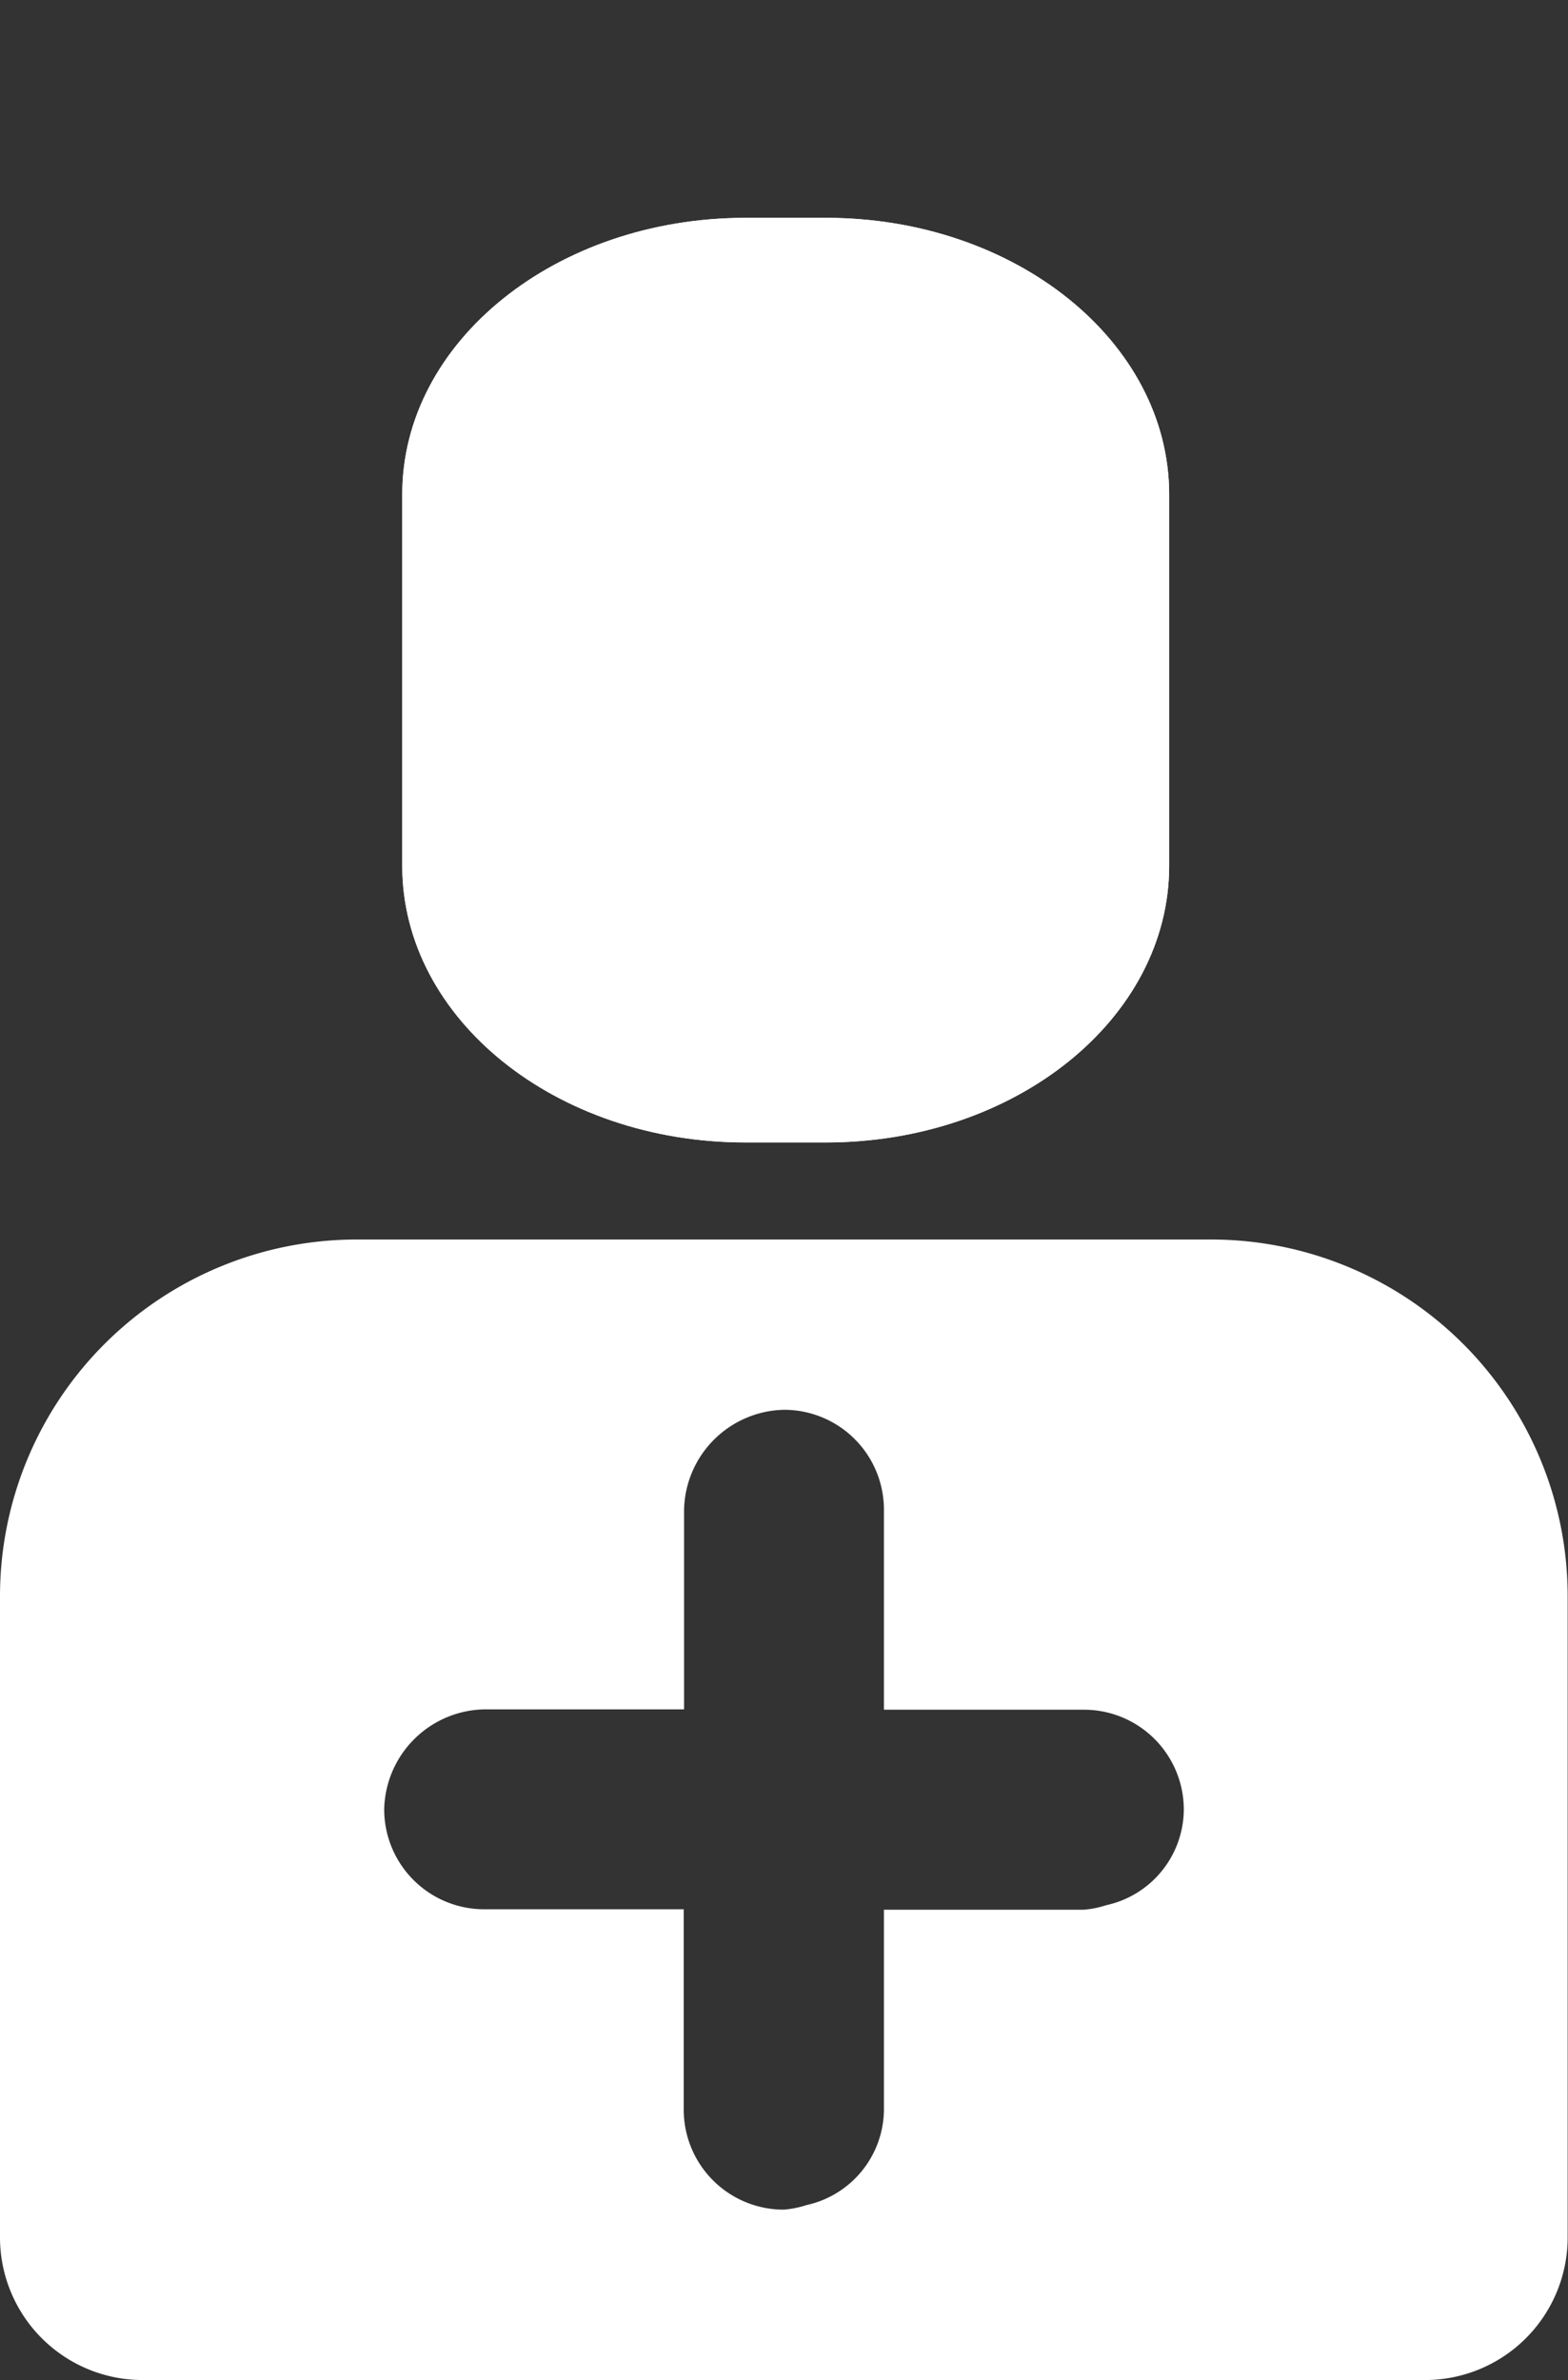 <svg xmlns="http://www.w3.org/2000/svg" xmlns:xlink="http://www.w3.org/1999/xlink" viewBox="0 0 138.15 209.66"><rect x="0" y="0" width="138.15" height="209.66" fill="#333333" stroke="none"/><defs><style>.cls-1{fill:#fff;}.cls-2{clip-path:url(#clip-path);}</style><clipPath id="clip-path" transform="translate(0 19.19)"><path class="cls-1" d="M65.68,0C49,0,35.44,10.91,35.44,24.36V57.09c0,13.46,13.53,24.36,30.24,24.36h7.09c16.69,0,30.24-10.9,30.24-24.36V24.36C103,10.91,89.46,0,72.77,0Z"/></clipPath></defs><g id="Layer_2" data-name="Layer 2"><g id="Enrolment"><path class="cls-1" d="M65.68,0C49,0,35.44,10.91,35.44,24.36V57.09c0,13.46,13.53,24.36,30.24,24.36h7.09c16.69,0,30.24-10.9,30.24-24.36V24.36C103,10.91,89.46,0,72.77,0Z" transform="translate(0 19.19)"/><g class="cls-2"><rect class="cls-1" x="11.64" width="115.16" height="119.83"/></g><path class="cls-1" d="M106.76,90H31.4A31.43,31.43,0,0,0,0,121.39v56.52a12.57,12.57,0,0,0,12.56,12.56h113a12.57,12.57,0,0,0,12.56-12.56V166.64l0-7.79c0,.08,0,.14,0,.22V121.39A31.42,31.42,0,0,0,106.76,90Zm-9.29,58.64a8.59,8.59,0,0,1-2,.4H77.88v17.61a8.68,8.68,0,0,1-6.83,8.41,8.61,8.61,0,0,1-2,.4,8.81,8.81,0,0,1-8.81-8.81V149H42.66a8.81,8.81,0,0,1-8.81-8.81,9,9,0,0,1,8.81-8.8H60.27V113.82A9,9,0,0,1,69.08,105a8.8,8.8,0,0,1,8.8,8.81v17.61H95.49a8.8,8.8,0,0,1,8.81,8.8A8.68,8.68,0,0,1,97.47,148.64Z" transform="translate(0 19.19)"/></g></g></svg>